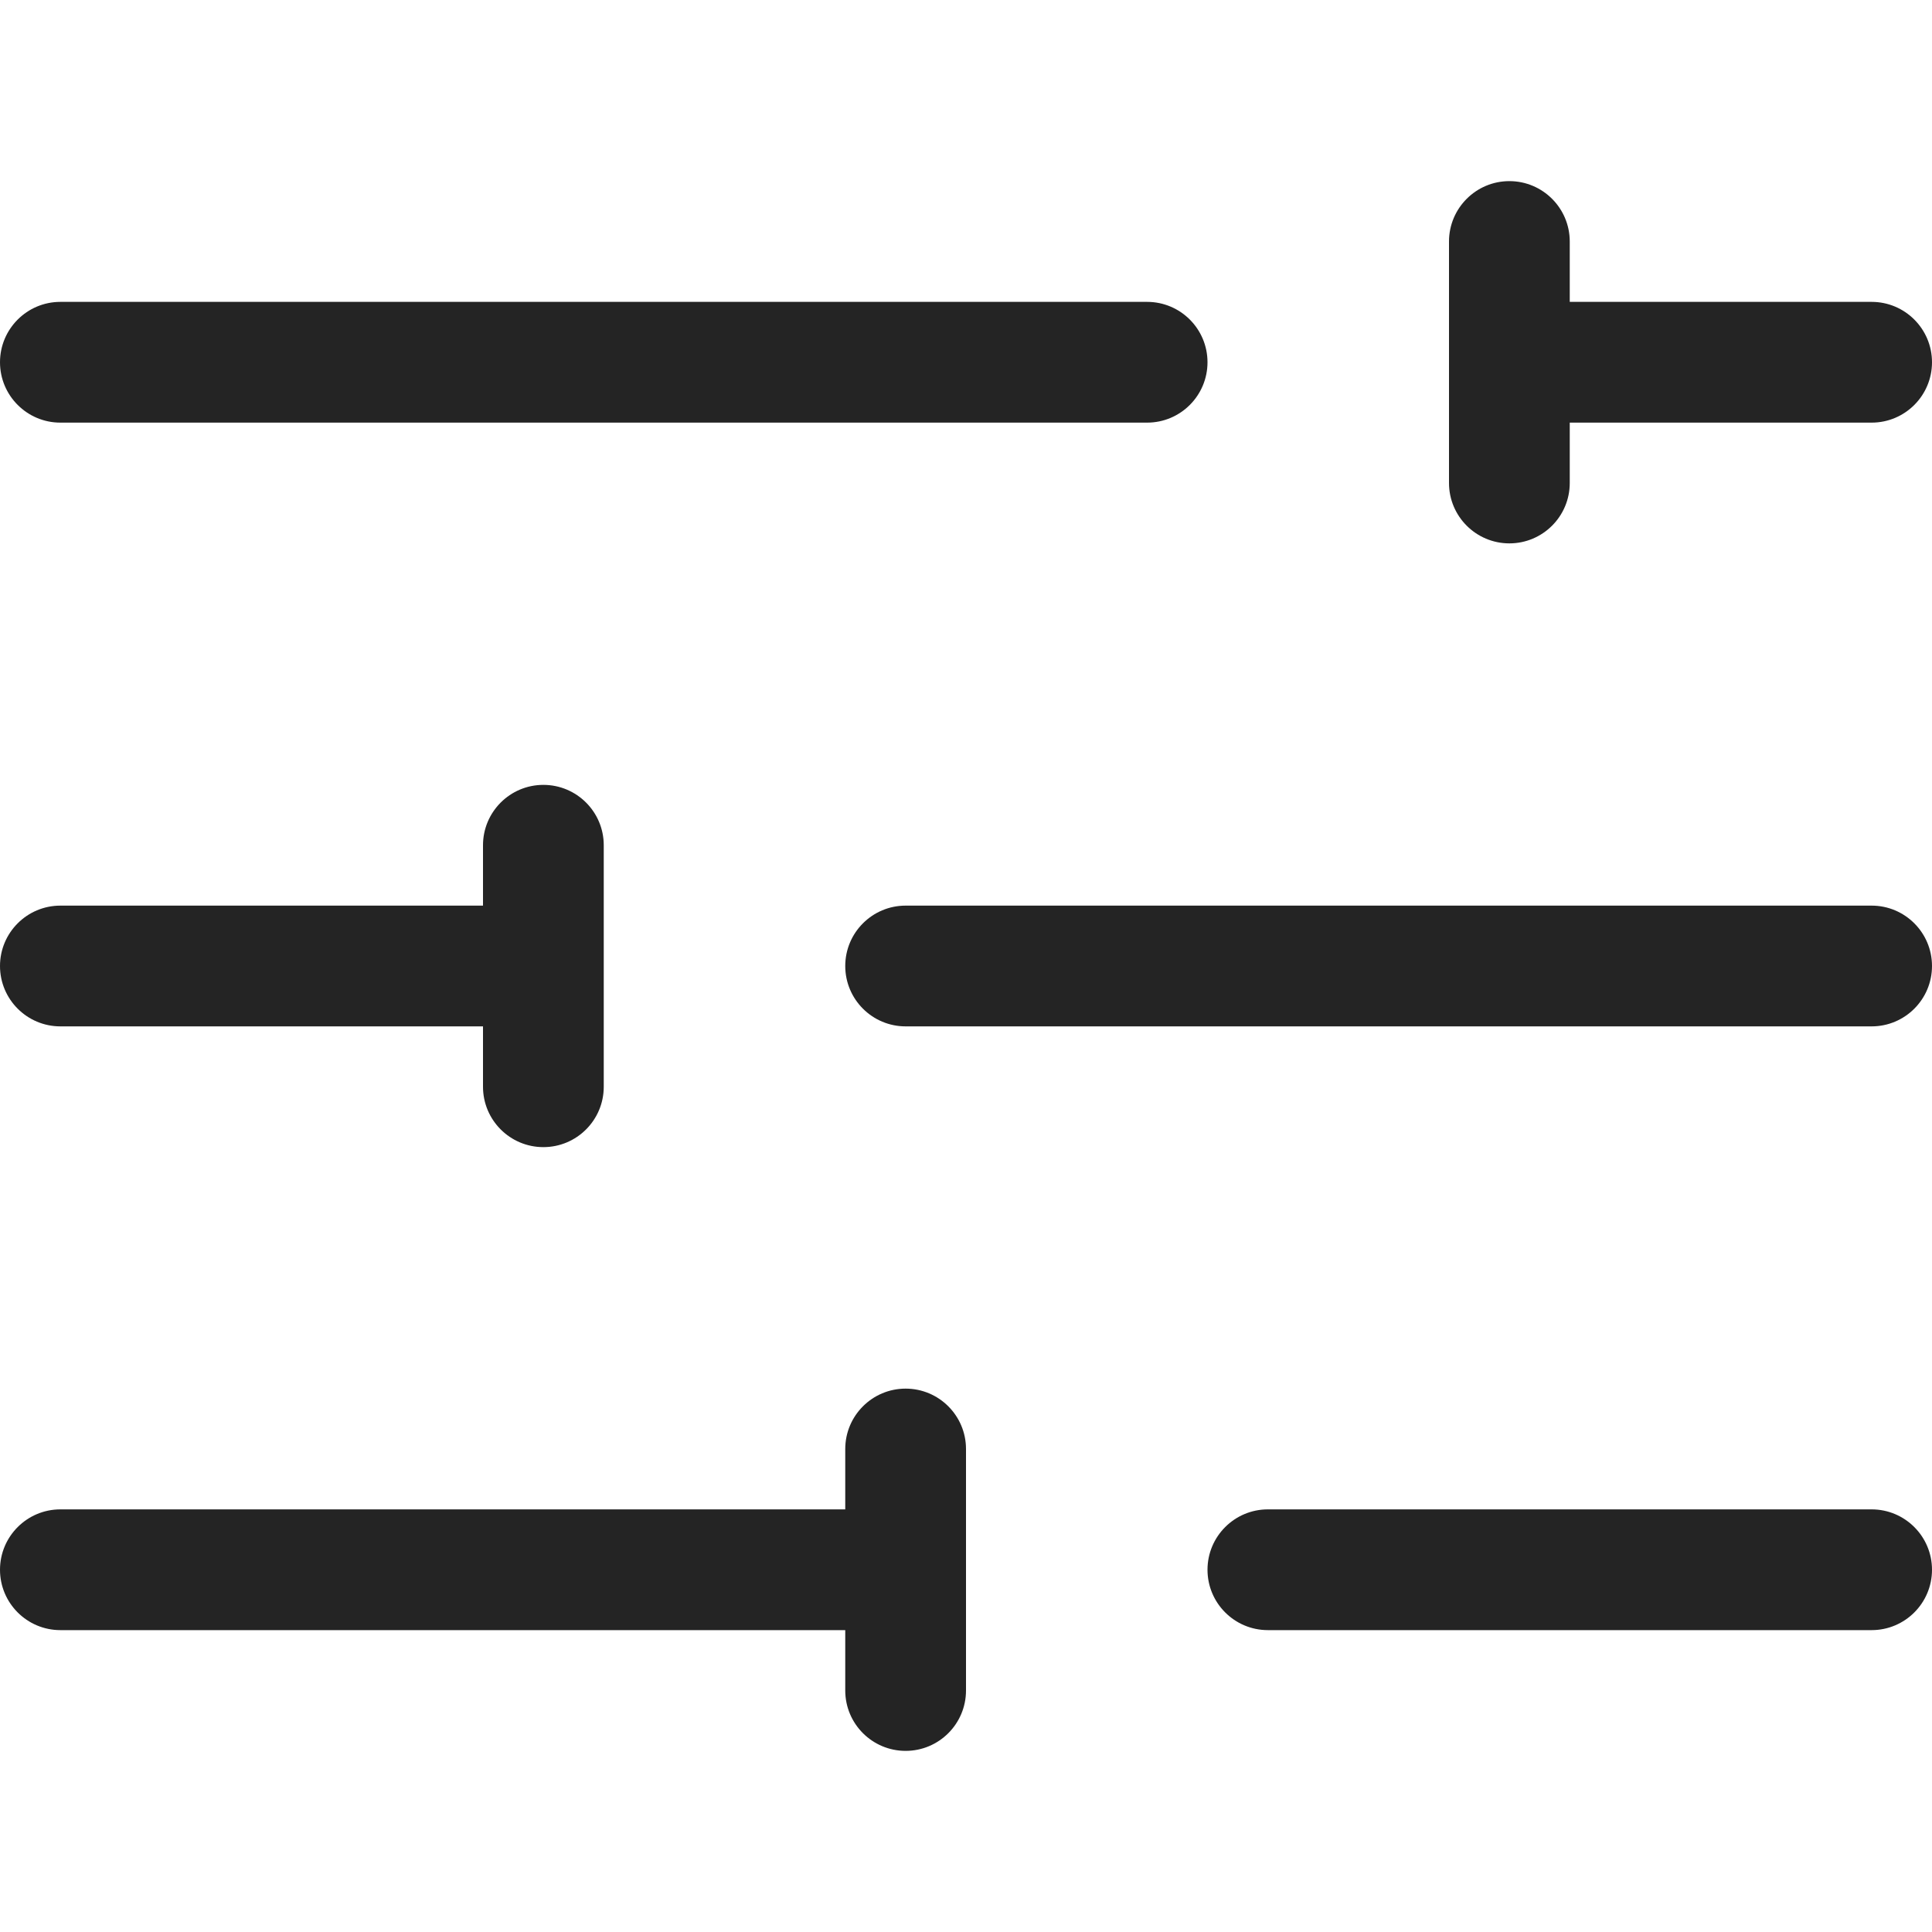 <svg width="16" height="16" viewBox="0 0 16 16" fill="none" xmlns="http://www.w3.org/2000/svg">
<path fill-rule="evenodd" clip-rule="evenodd" d="M12.5 1.5C12.224 1.5 12 1.724 12 2V3V4C12 4.276 12.224 4.5 12.5 4.5C12.776 4.5 13 4.276 13 4V3.5H15.5C15.776 3.5 16 3.276 16 3C16 2.724 15.776 2.5 15.5 2.5H13V2C13 1.724 12.776 1.5 12.5 1.5ZM0 3C0 2.724 0.224 2.5 0.5 2.5H9.5C9.776 2.5 10 2.724 10 3C10 3.276 9.776 3.5 9.5 3.5H0.5C0.224 3.5 0 3.276 0 3ZM0.5 7.5C0.224 7.5 0 7.724 0 8C0 8.276 0.224 8.5 0.5 8.5H4V9C4 9.276 4.224 9.5 4.5 9.5C4.776 9.5 5 9.276 5 9V8V7C5 6.724 4.776 6.5 4.5 6.5C4.224 6.5 4 6.724 4 7V7.5H0.5ZM7 8C7 7.724 7.224 7.5 7.5 7.5H15.5C15.776 7.5 16 7.724 16 8C16 8.276 15.776 8.5 15.5 8.5H7.5C7.224 8.5 7 8.276 7 8ZM7.5 11.5C7.224 11.5 7 11.724 7 12V12.5H0.5C0.224 12.5 0 12.724 0 13C0 13.276 0.224 13.5 0.5 13.5H7V14C7 14.276 7.224 14.5 7.5 14.5C7.776 14.5 8 14.276 8 14V13V12C8 11.724 7.776 11.5 7.5 11.5ZM10.5 12.5C10.224 12.5 10 12.724 10 13C10 13.276 10.224 13.5 10.5 13.5H15.5C15.776 13.5 16 13.276 16 13C16 12.724 15.776 12.5 15.5 12.5H10.5Z" fill="#242424"/>
</svg>
